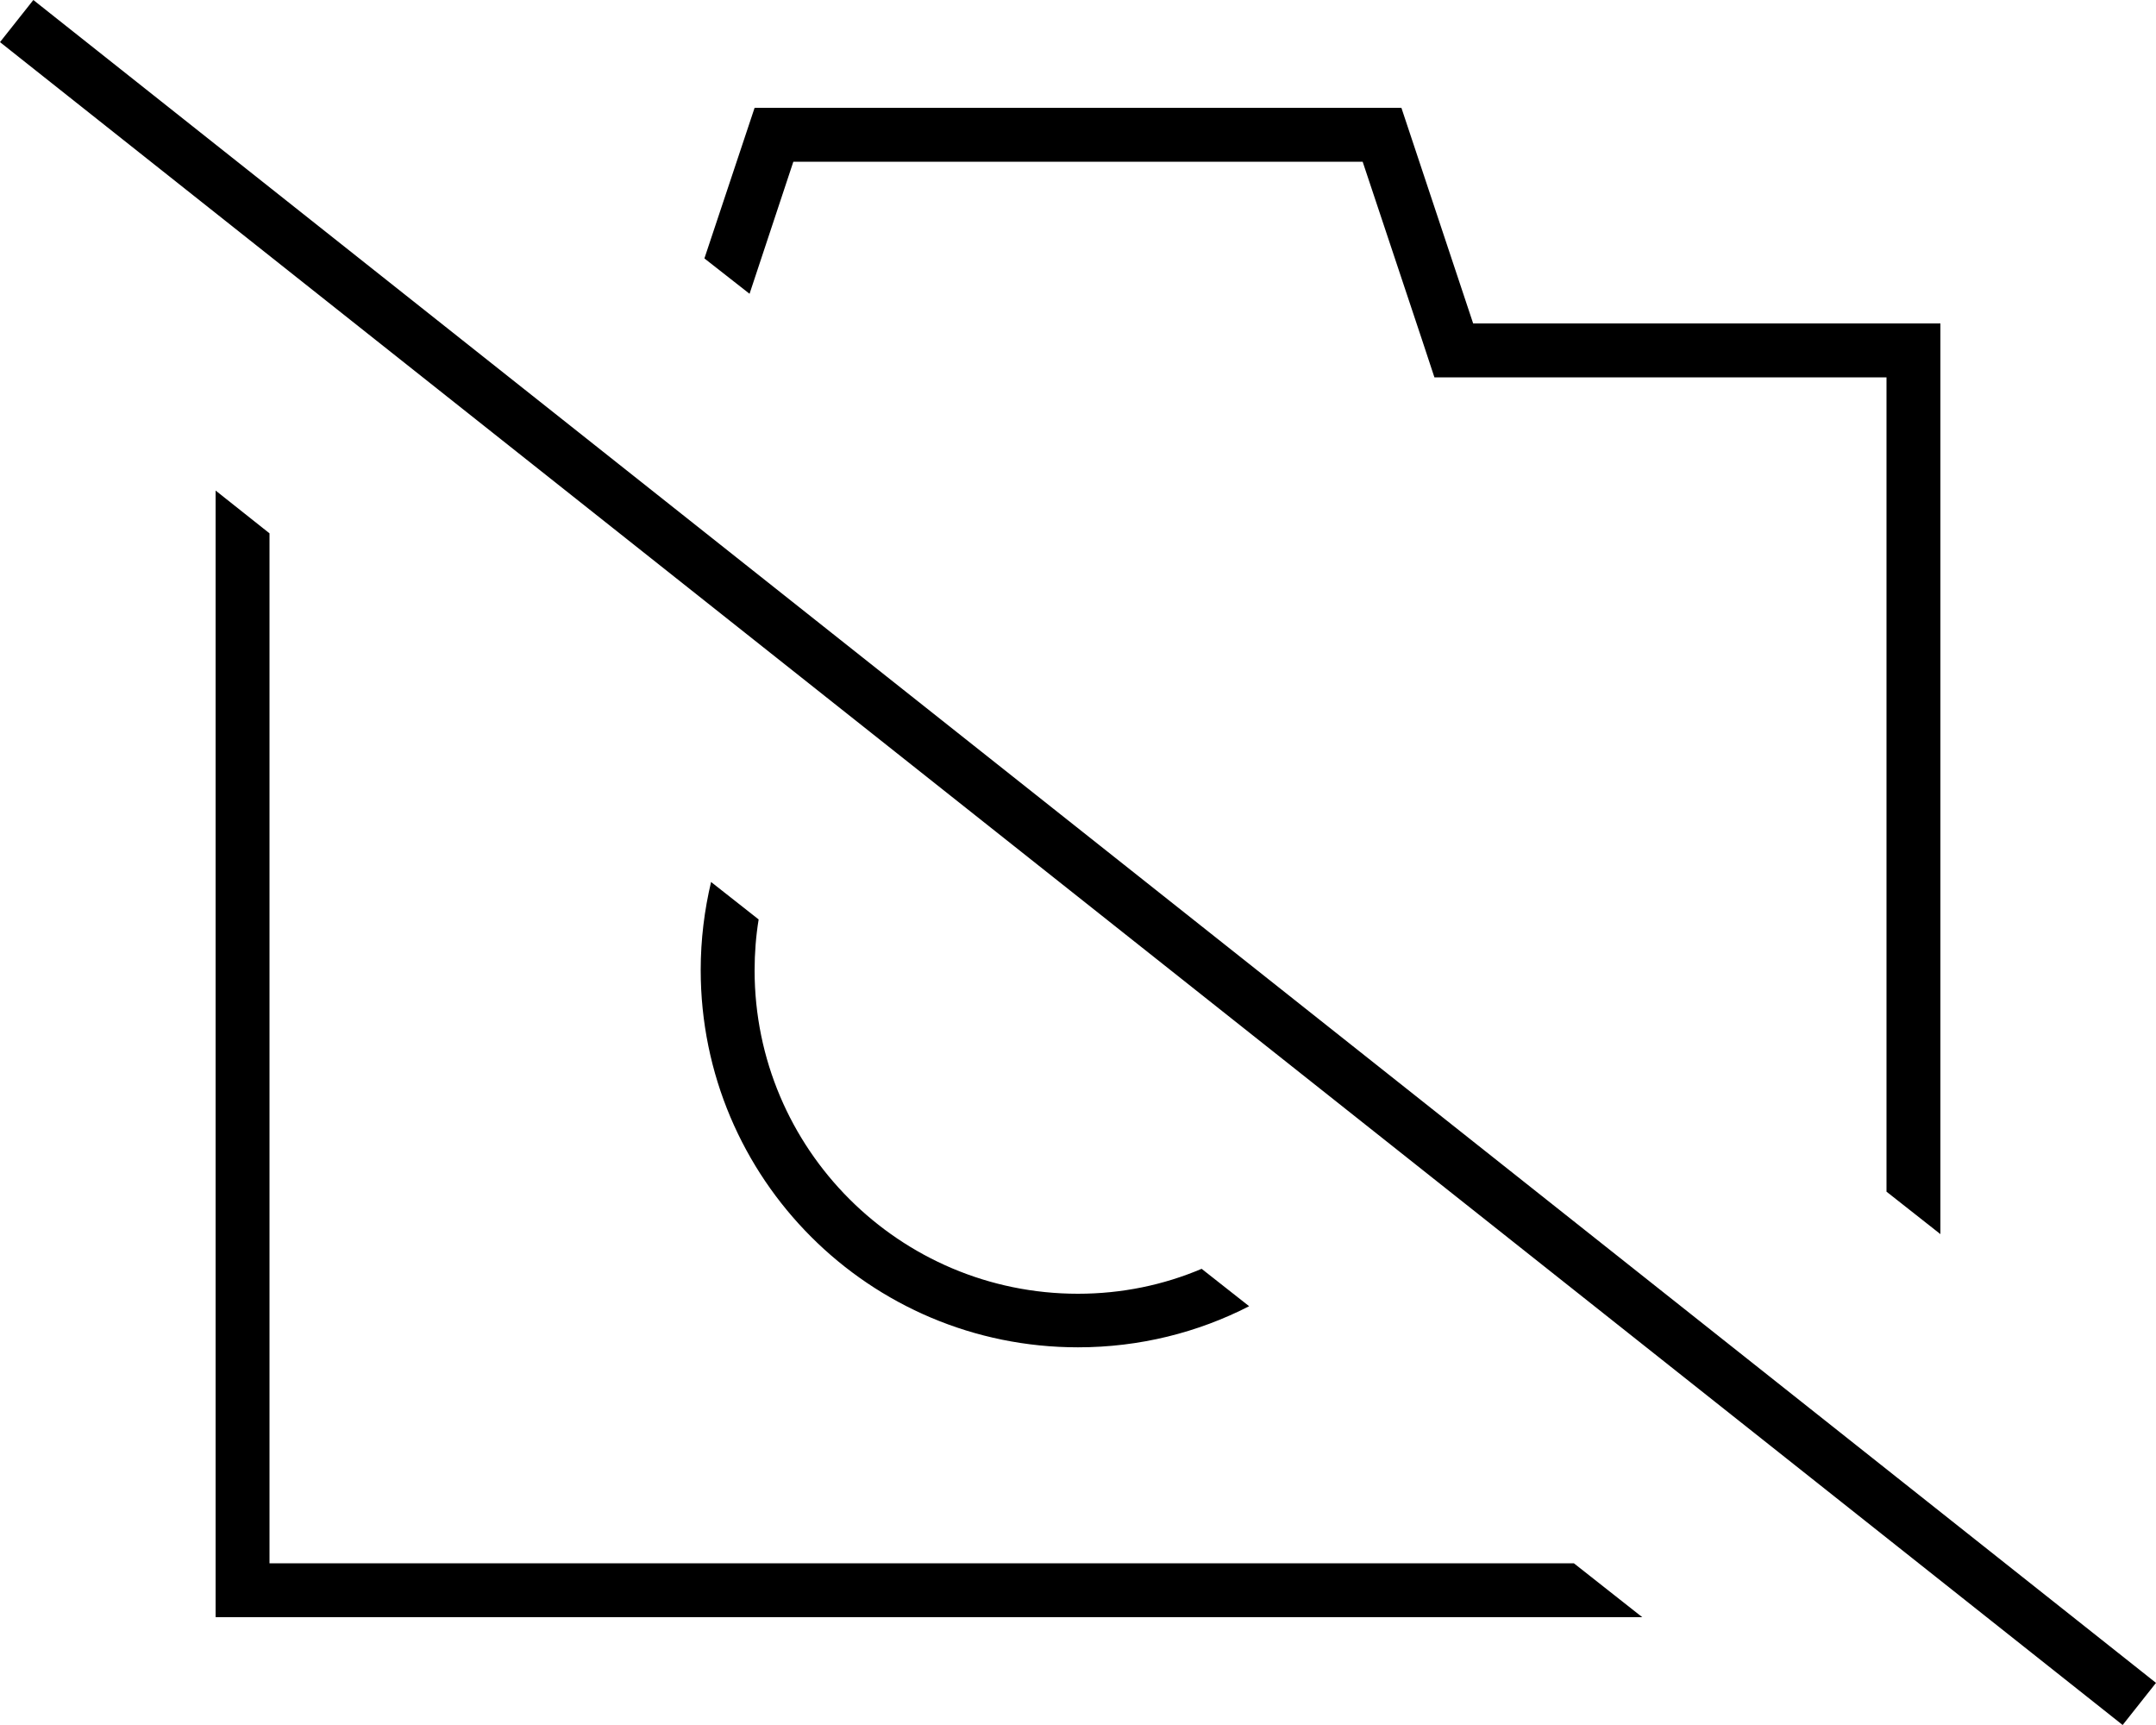 <svg xmlns="http://www.w3.org/2000/svg" viewBox="0 0 640 512" fill="currentColor" class="svgBox" id="camera-slash-b-t"><path d="M16.2 5L9.9 0 0 12.5l6.3 5L623.8 507l6.3 5 9.9-12.5-6.3-5L16.2 5zM487.5 480l-20.3-16H80V158.3L64 145.6V464v16H80 487.5zM209.1 76.7l13.4 10.5L235.5 48H404.5l17.7 53.1 3.6 10.9h11.5H560V353.7l16 12.6V112 96H560 437.3L416 32H224L209.1 76.7zm2 185c-2 8.4-3.1 17.2-3.1 26.2c0 61.9 50.1 112 112 112c18.3 0 35.6-4.4 50.8-12.2l-14.1-11.1C345.4 381.4 333 384 320 384c-53 0-96-43-96-96c0-5.1 .4-10.2 1.2-15.1l-14.1-11.1z"/></svg>